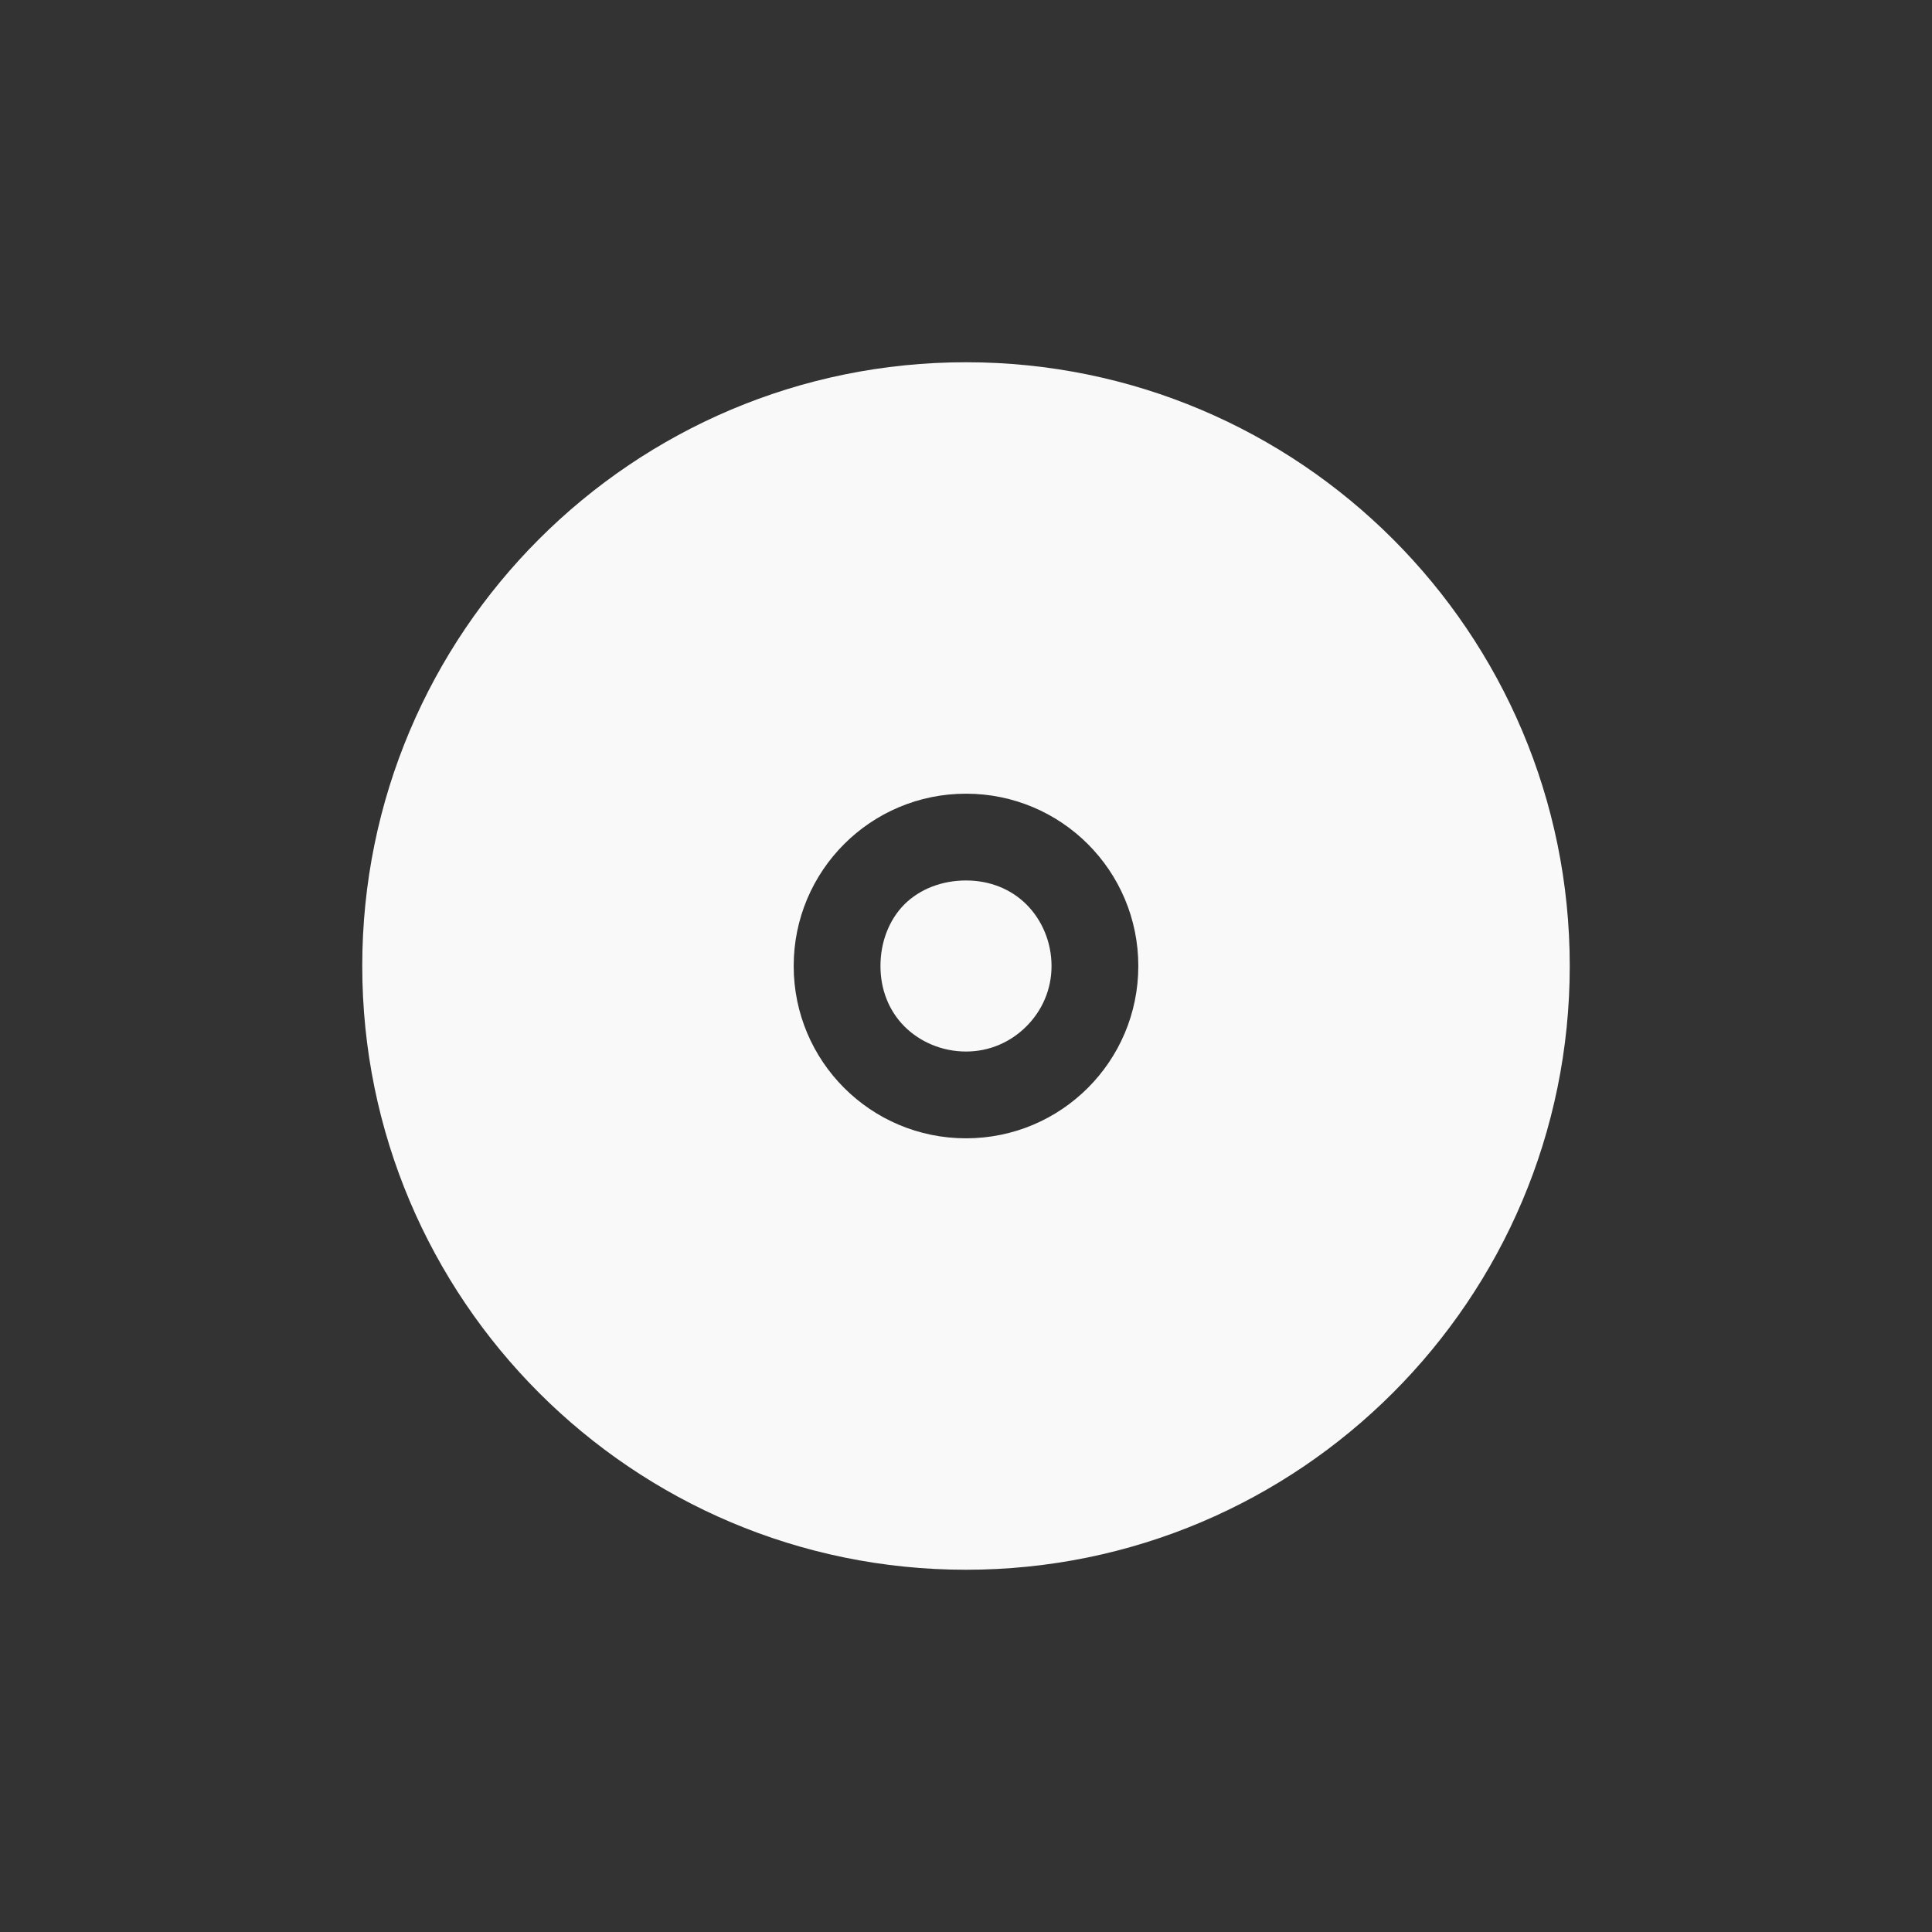 <!-- color: #409bcb --><svg xmlns="http://www.w3.org/2000/svg" viewBox="0 0 48 48"><rect x="0" y="0" width="48" height="48" fill="#333333" stroke="none"/><g><path d="m 24 9 c -8.285 0 -15 6.715 -15 15 c 0 8.281 6.715 15 15 15 c 8.281 0 15 -6.719 15 -15 c 0 -8.285 -6.719 -15 -15 -15 m 0 10.719 c 2.367 0 4.281 1.914 4.281 4.281 c 0 2.367 -1.914 4.281 -4.281 4.281 c -2.367 0 -4.281 -1.914 -4.281 -4.281 c 0 -2.367 1.914 -4.281 4.281 -4.281 m 0 2.156 c -0.594 0 -1.145 0.211 -1.531 0.594 c -0.383 0.387 -0.594 0.938 -0.594 1.531 c 0 0.59 0.211 1.113 0.594 1.5 c 0.387 0.387 0.938 0.625 1.531 0.625 c 0.59 0 1.113 -0.238 1.5 -0.625 c 0.387 -0.387 0.625 -0.91 0.625 -1.5 c 0 -0.594 -0.238 -1.145 -0.625 -1.531 c -0.387 -0.383 -0.91 -0.594 -1.5 -0.594 m 0 0" fill="#f9f9f9" stroke="none" fill-rule="evenodd" fill-opacity="1"/></g></svg>